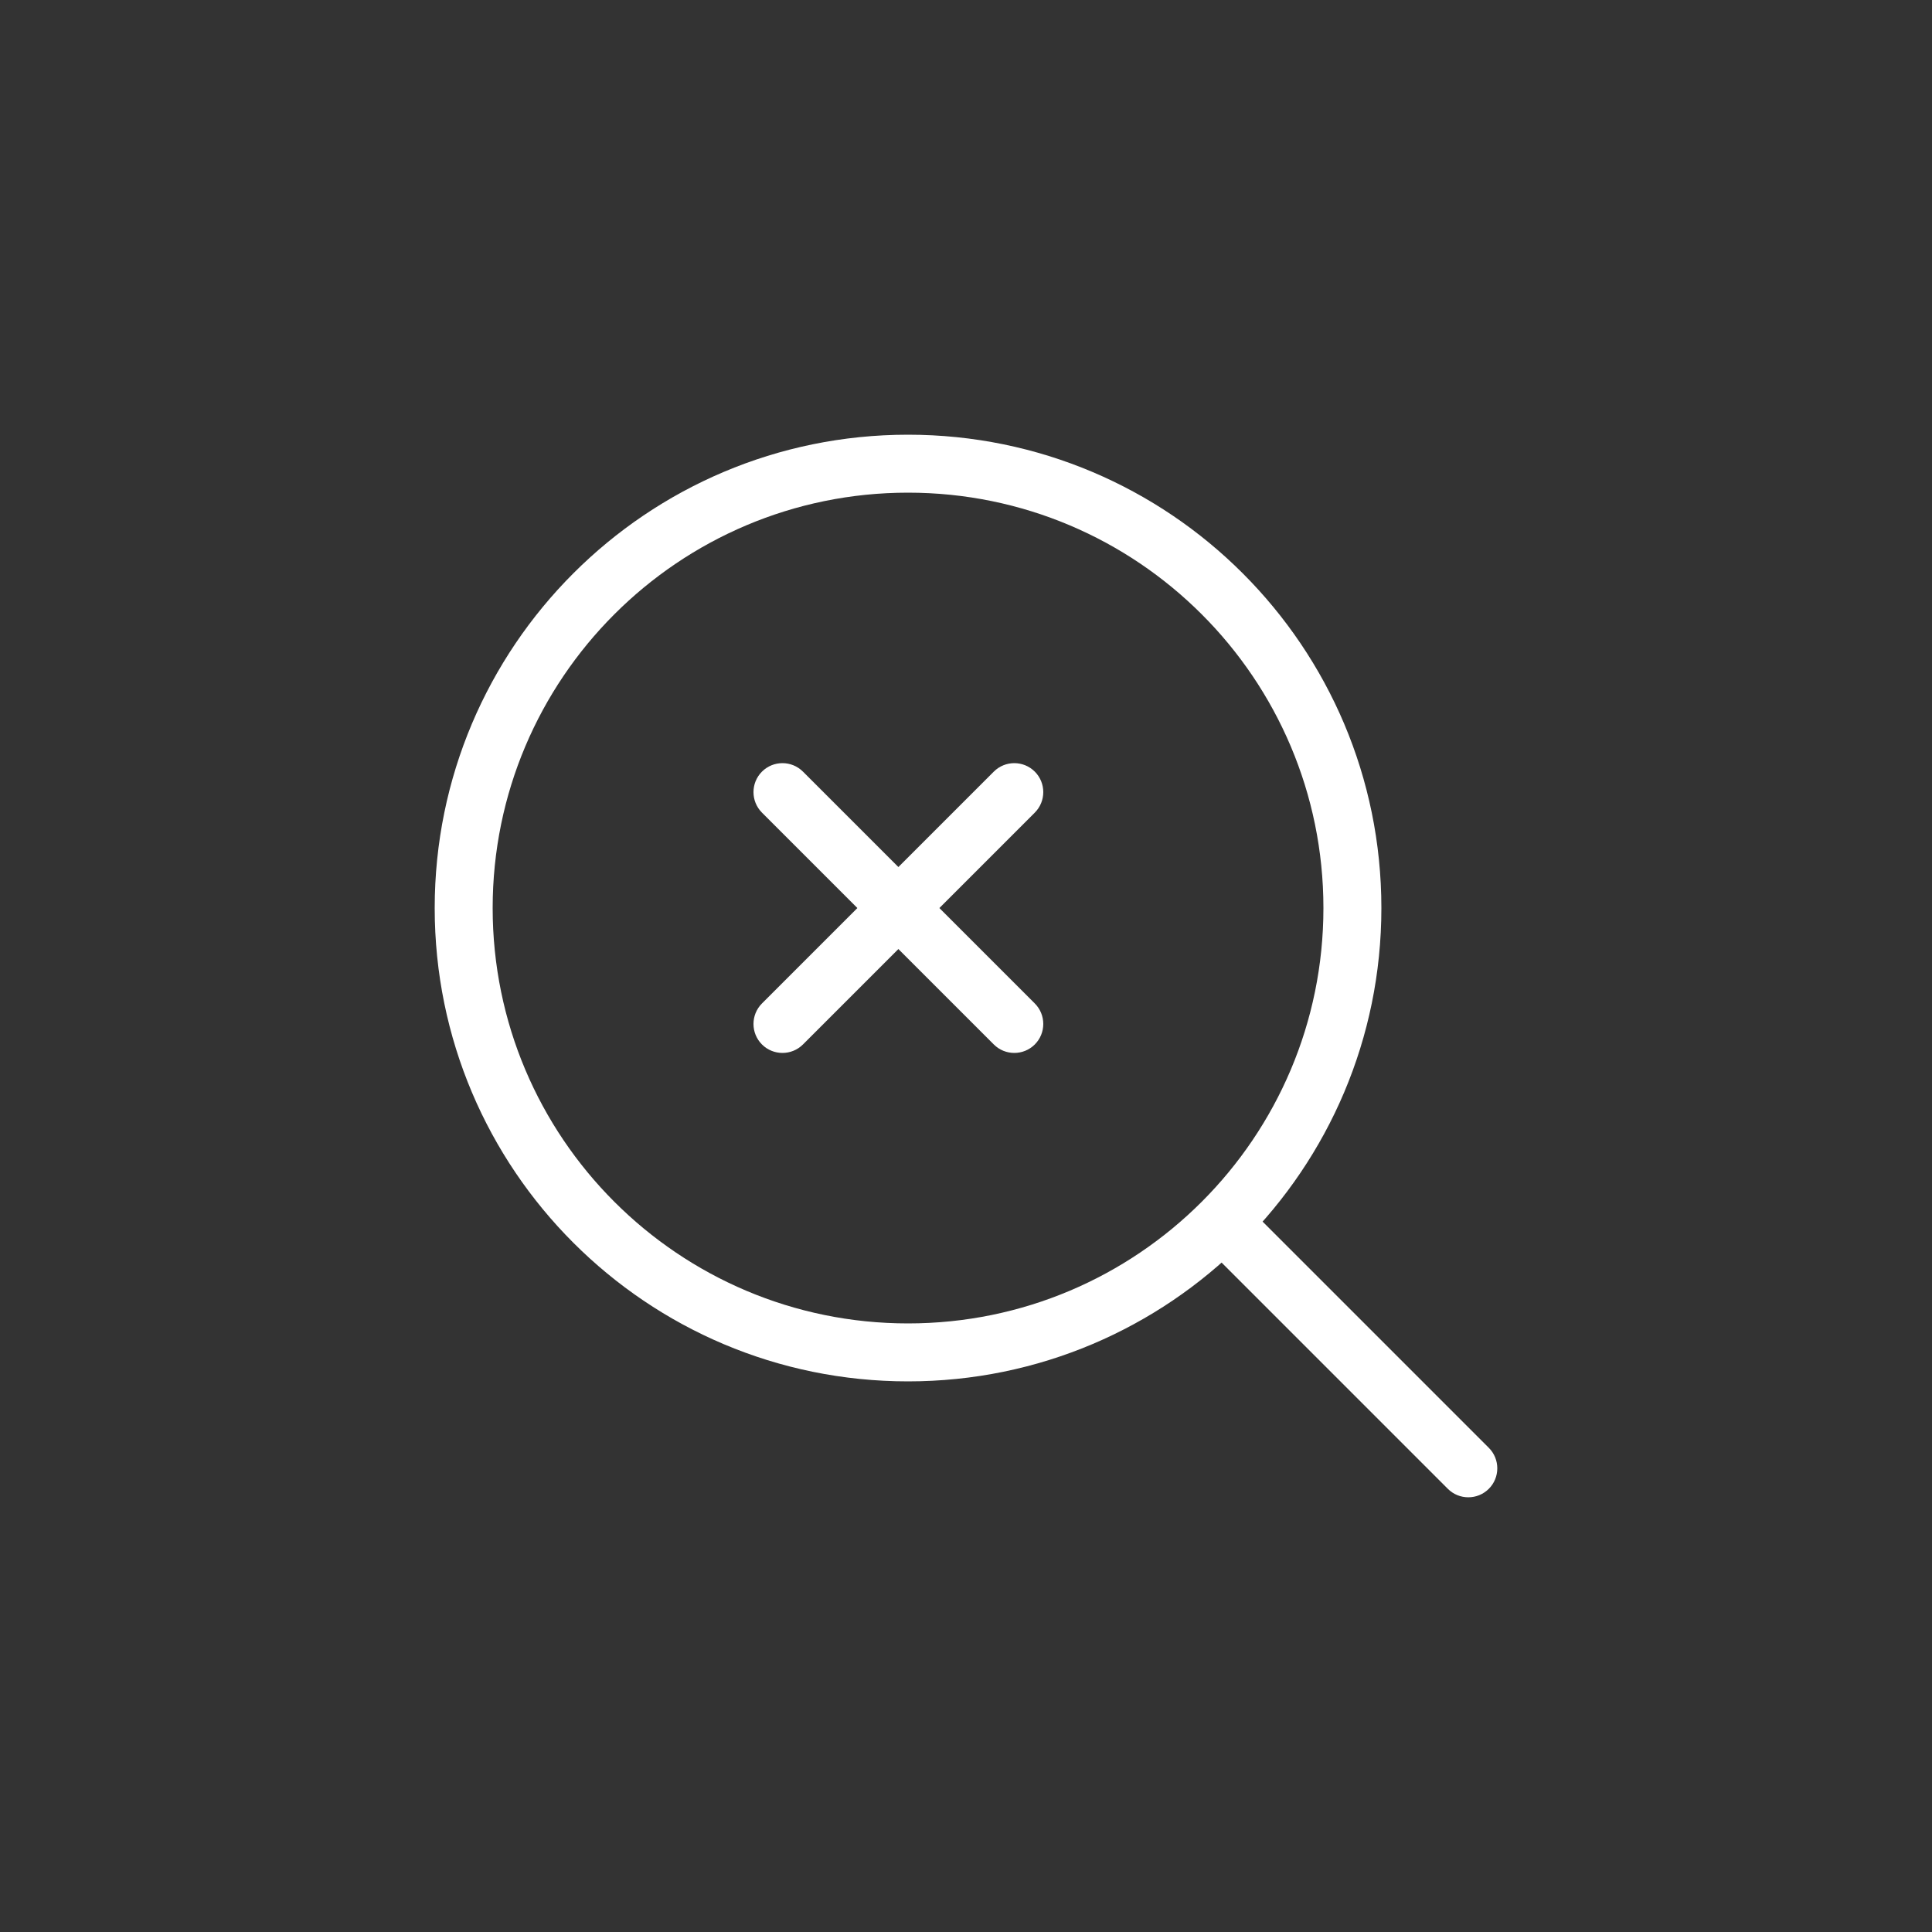 <svg width="100" height="100" viewBox="0 0 100 100" fill="none" xmlns="http://www.w3.org/2000/svg">
<rect x="0" y="0" width="100" height="100" fill="#333333" stroke="none"/>
<path fill-rule="evenodd" clip-rule="evenodd" d="M47 25.5C35.126 25.5 25.5 35.126 25.5 47C25.5 58.874 35.126 68.5 47 68.5C58.874 68.5 68.5 58.874 68.5 47C68.5 35.126 58.874 25.5 47 25.5ZM22.5 47C22.5 33.469 33.469 22.5 47 22.5C60.531 22.5 71.5 33.469 71.5 47C71.5 60.531 60.531 71.5 47 71.5C33.469 71.5 22.5 60.531 22.5 47Z" fill="white"/>
<path fill-rule="evenodd" clip-rule="evenodd" d="M62.939 62.939C63.525 62.354 64.475 62.354 65.061 62.939L77.061 74.939C77.646 75.525 77.646 76.475 77.061 77.061C76.475 77.646 75.525 77.646 74.939 77.061L62.939 65.061C62.354 64.475 62.354 63.525 62.939 62.939Z" fill="white"/>
<path fill-rule="evenodd" clip-rule="evenodd" d="M39.439 39.939C40.025 39.354 40.975 39.354 41.561 39.939L53.561 51.939C54.146 52.525 54.146 53.475 53.561 54.061C52.975 54.646 52.025 54.646 51.439 54.061L39.439 42.061C38.854 41.475 38.854 40.525 39.439 39.939Z" fill="white"/>
<path fill-rule="evenodd" clip-rule="evenodd" d="M53.561 39.939C52.975 39.354 52.025 39.354 51.439 39.939L39.439 51.939C38.854 52.525 38.854 53.475 39.439 54.061C40.025 54.646 40.975 54.646 41.561 54.061L53.561 42.061C54.146 41.475 54.146 40.525 53.561 39.939Z" fill="white"/>
</svg>
